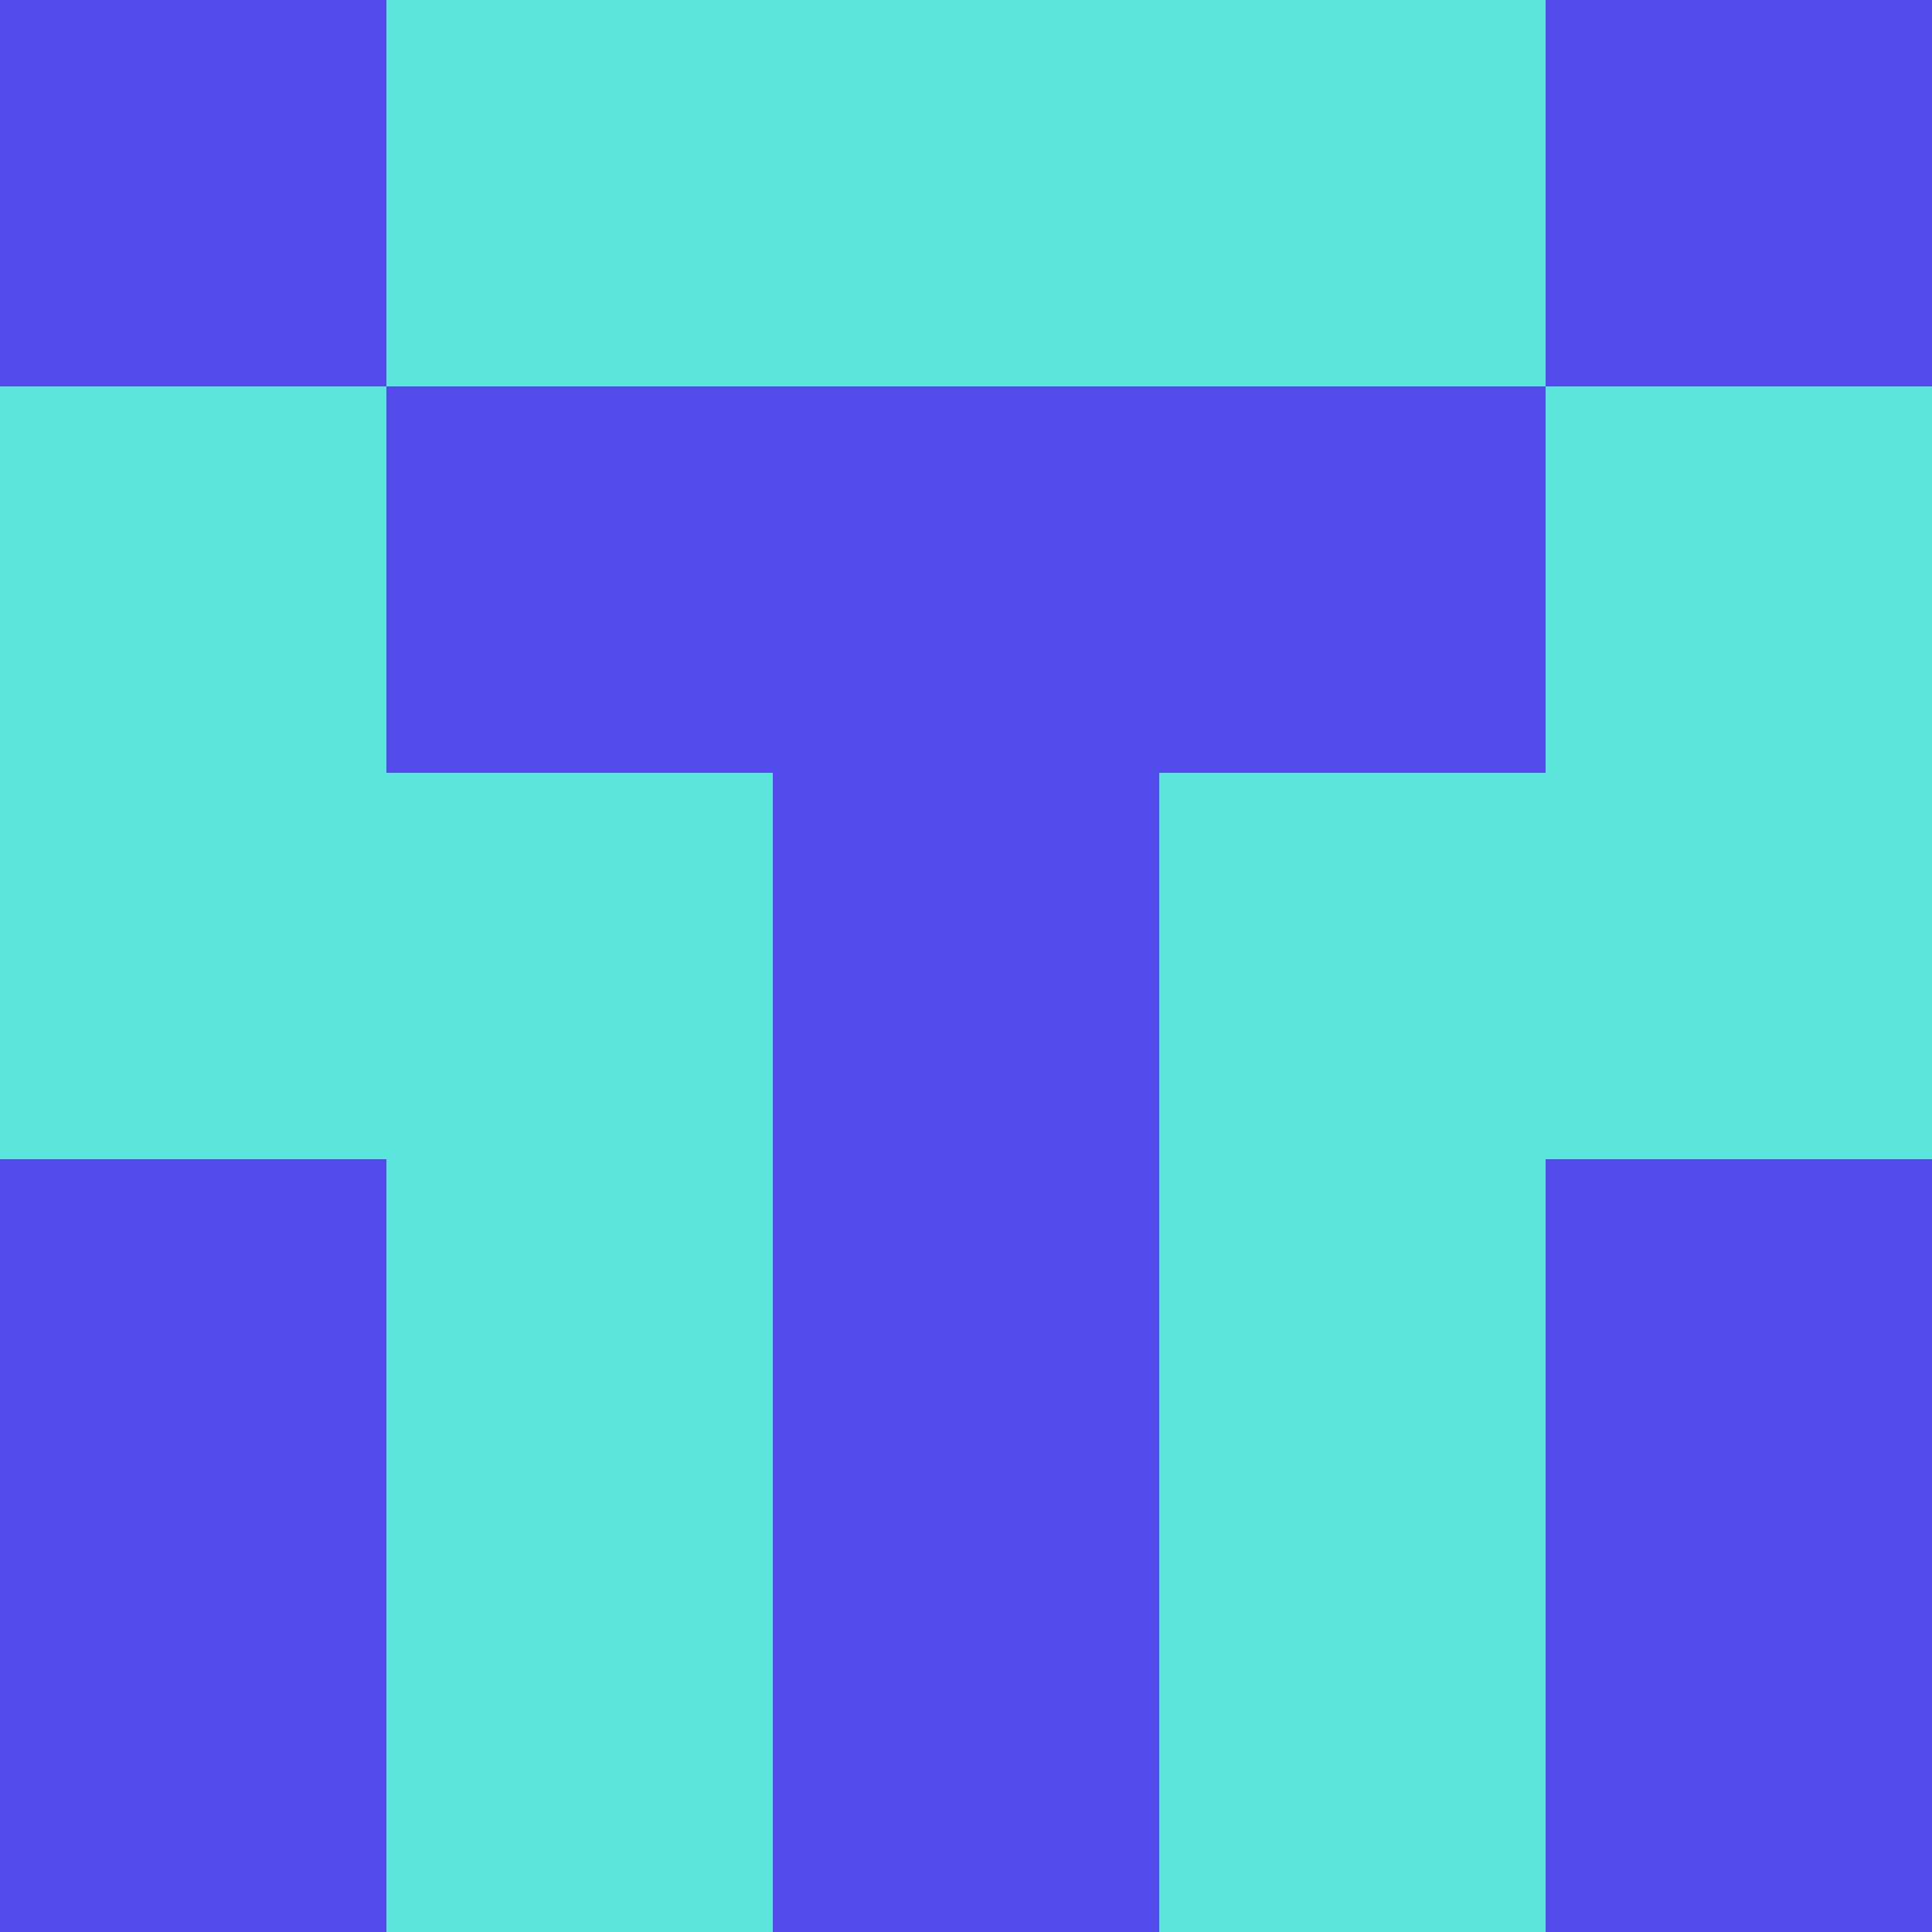 <?xml version="1.0" encoding="utf-8"?>
<!DOCTYPE svg PUBLIC "-//W3C//DTD SVG 20010904//EN"
        "http://www.w3.org/TR/2001/REC-SVG-20010904/DTD/svg10.dtd">

<svg width="400" height="400" viewBox="0 0 5 5"
    xmlns="http://www.w3.org/2000/svg"
    xmlns:xlink="http://www.w3.org/1999/xlink">
            <rect x="0" y="0" width="1" height="1" fill="#544BED" />
        <rect x="0" y="1" width="1" height="1" fill="#5CE6DB" />
        <rect x="0" y="2" width="1" height="1" fill="#5CE6DB" />
        <rect x="0" y="3" width="1" height="1" fill="#544BED" />
        <rect x="0" y="4" width="1" height="1" fill="#544BED" />
                <rect x="1" y="0" width="1" height="1" fill="#5CE6DB" />
        <rect x="1" y="1" width="1" height="1" fill="#544BED" />
        <rect x="1" y="2" width="1" height="1" fill="#5CE6DB" />
        <rect x="1" y="3" width="1" height="1" fill="#5CE6DB" />
        <rect x="1" y="4" width="1" height="1" fill="#5CE6DB" />
                <rect x="2" y="0" width="1" height="1" fill="#5CE6DB" />
        <rect x="2" y="1" width="1" height="1" fill="#544BED" />
        <rect x="2" y="2" width="1" height="1" fill="#544BED" />
        <rect x="2" y="3" width="1" height="1" fill="#544BED" />
        <rect x="2" y="4" width="1" height="1" fill="#544BED" />
                <rect x="3" y="0" width="1" height="1" fill="#5CE6DB" />
        <rect x="3" y="1" width="1" height="1" fill="#544BED" />
        <rect x="3" y="2" width="1" height="1" fill="#5CE6DB" />
        <rect x="3" y="3" width="1" height="1" fill="#5CE6DB" />
        <rect x="3" y="4" width="1" height="1" fill="#5CE6DB" />
                <rect x="4" y="0" width="1" height="1" fill="#544BED" />
        <rect x="4" y="1" width="1" height="1" fill="#5CE6DB" />
        <rect x="4" y="2" width="1" height="1" fill="#5CE6DB" />
        <rect x="4" y="3" width="1" height="1" fill="#544BED" />
        <rect x="4" y="4" width="1" height="1" fill="#544BED" />
        
</svg>


